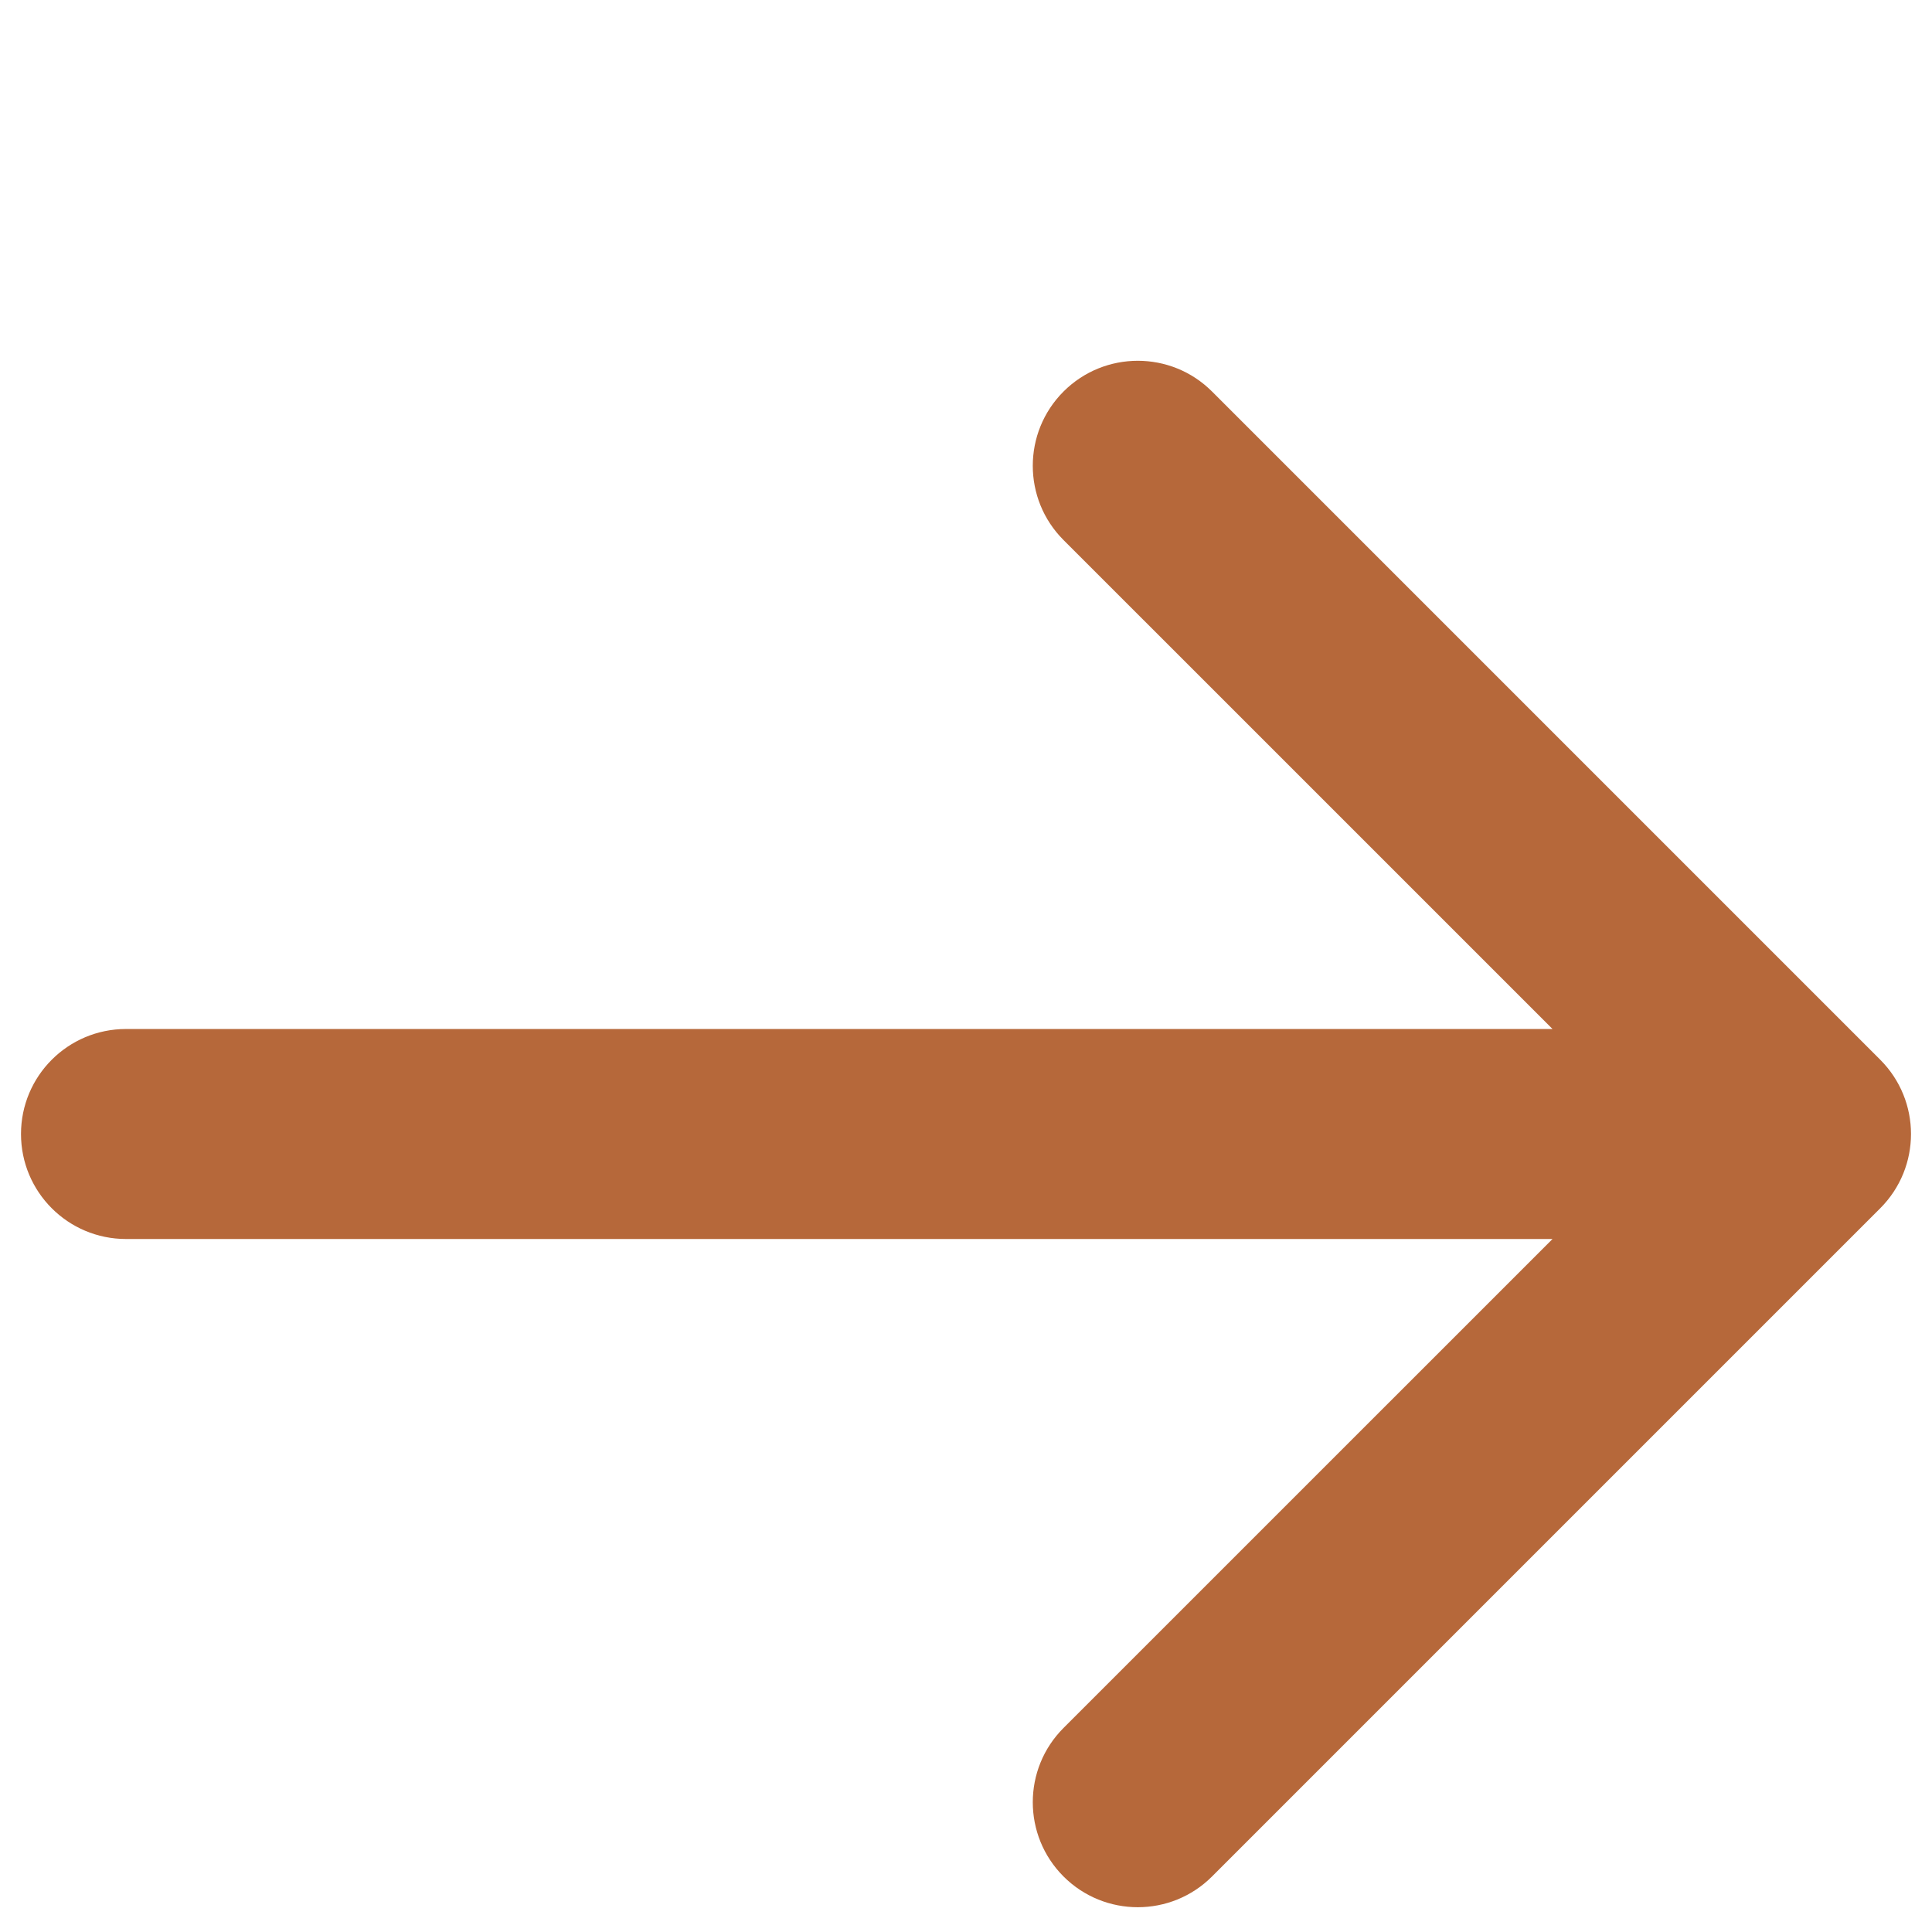 <svg width="46" height="46" viewBox="0 0 46 46" fill="none" xmlns="http://www.w3.org/2000/svg">
<g filter="url(#filter0_i_5017_948)">
<path d="M3 20.5C1.619 20.5 0.5 21.619 0.5 23C0.5 24.381 1.619 25.5 3 25.5V23V20.5ZM44.768 24.768C45.744 23.791 45.744 22.209 44.768 21.232L28.858 5.322C27.882 4.346 26.299 4.346 25.322 5.322C24.346 6.299 24.346 7.882 25.322 8.858L39.465 23L25.322 37.142C24.346 38.118 24.346 39.701 25.322 40.678C26.299 41.654 27.882 41.654 28.858 40.678L44.768 24.768ZM3 23V25.5H43V23V20.5H3V23Z" fill="#B6683A"/>
</g>
<defs>
<filter id="filter0_i_5017_948" x="0.5" y="4.59" width="45" height="40.82" filterUnits="userSpaceOnUse" color-interpolation-filters="sRGB">
<feFlood flood-opacity="0" result="BackgroundImageFix"/>
<feBlend mode="normal" in="SourceGraphic" in2="BackgroundImageFix" result="shape"/>
<feColorMatrix in="SourceAlpha" type="matrix" values="0 0 0 0 0 0 0 0 0 0 0 0 0 0 0 0 0 0 127 0" result="hardAlpha"/>
<feOffset dy="4"/>
<feGaussianBlur stdDeviation="2"/>
<feComposite in2="hardAlpha" operator="arithmetic" k2="-1" k3="1"/>
<feColorMatrix type="matrix" values="0 0 0 0 0 0 0 0 0 0 0 0 0 0 0 0 0 0 0.25 0"/>
<feBlend mode="normal" in2="shape" result="effect1_innerShadow_5017_948"/>
</filter>
</defs>
</svg>
